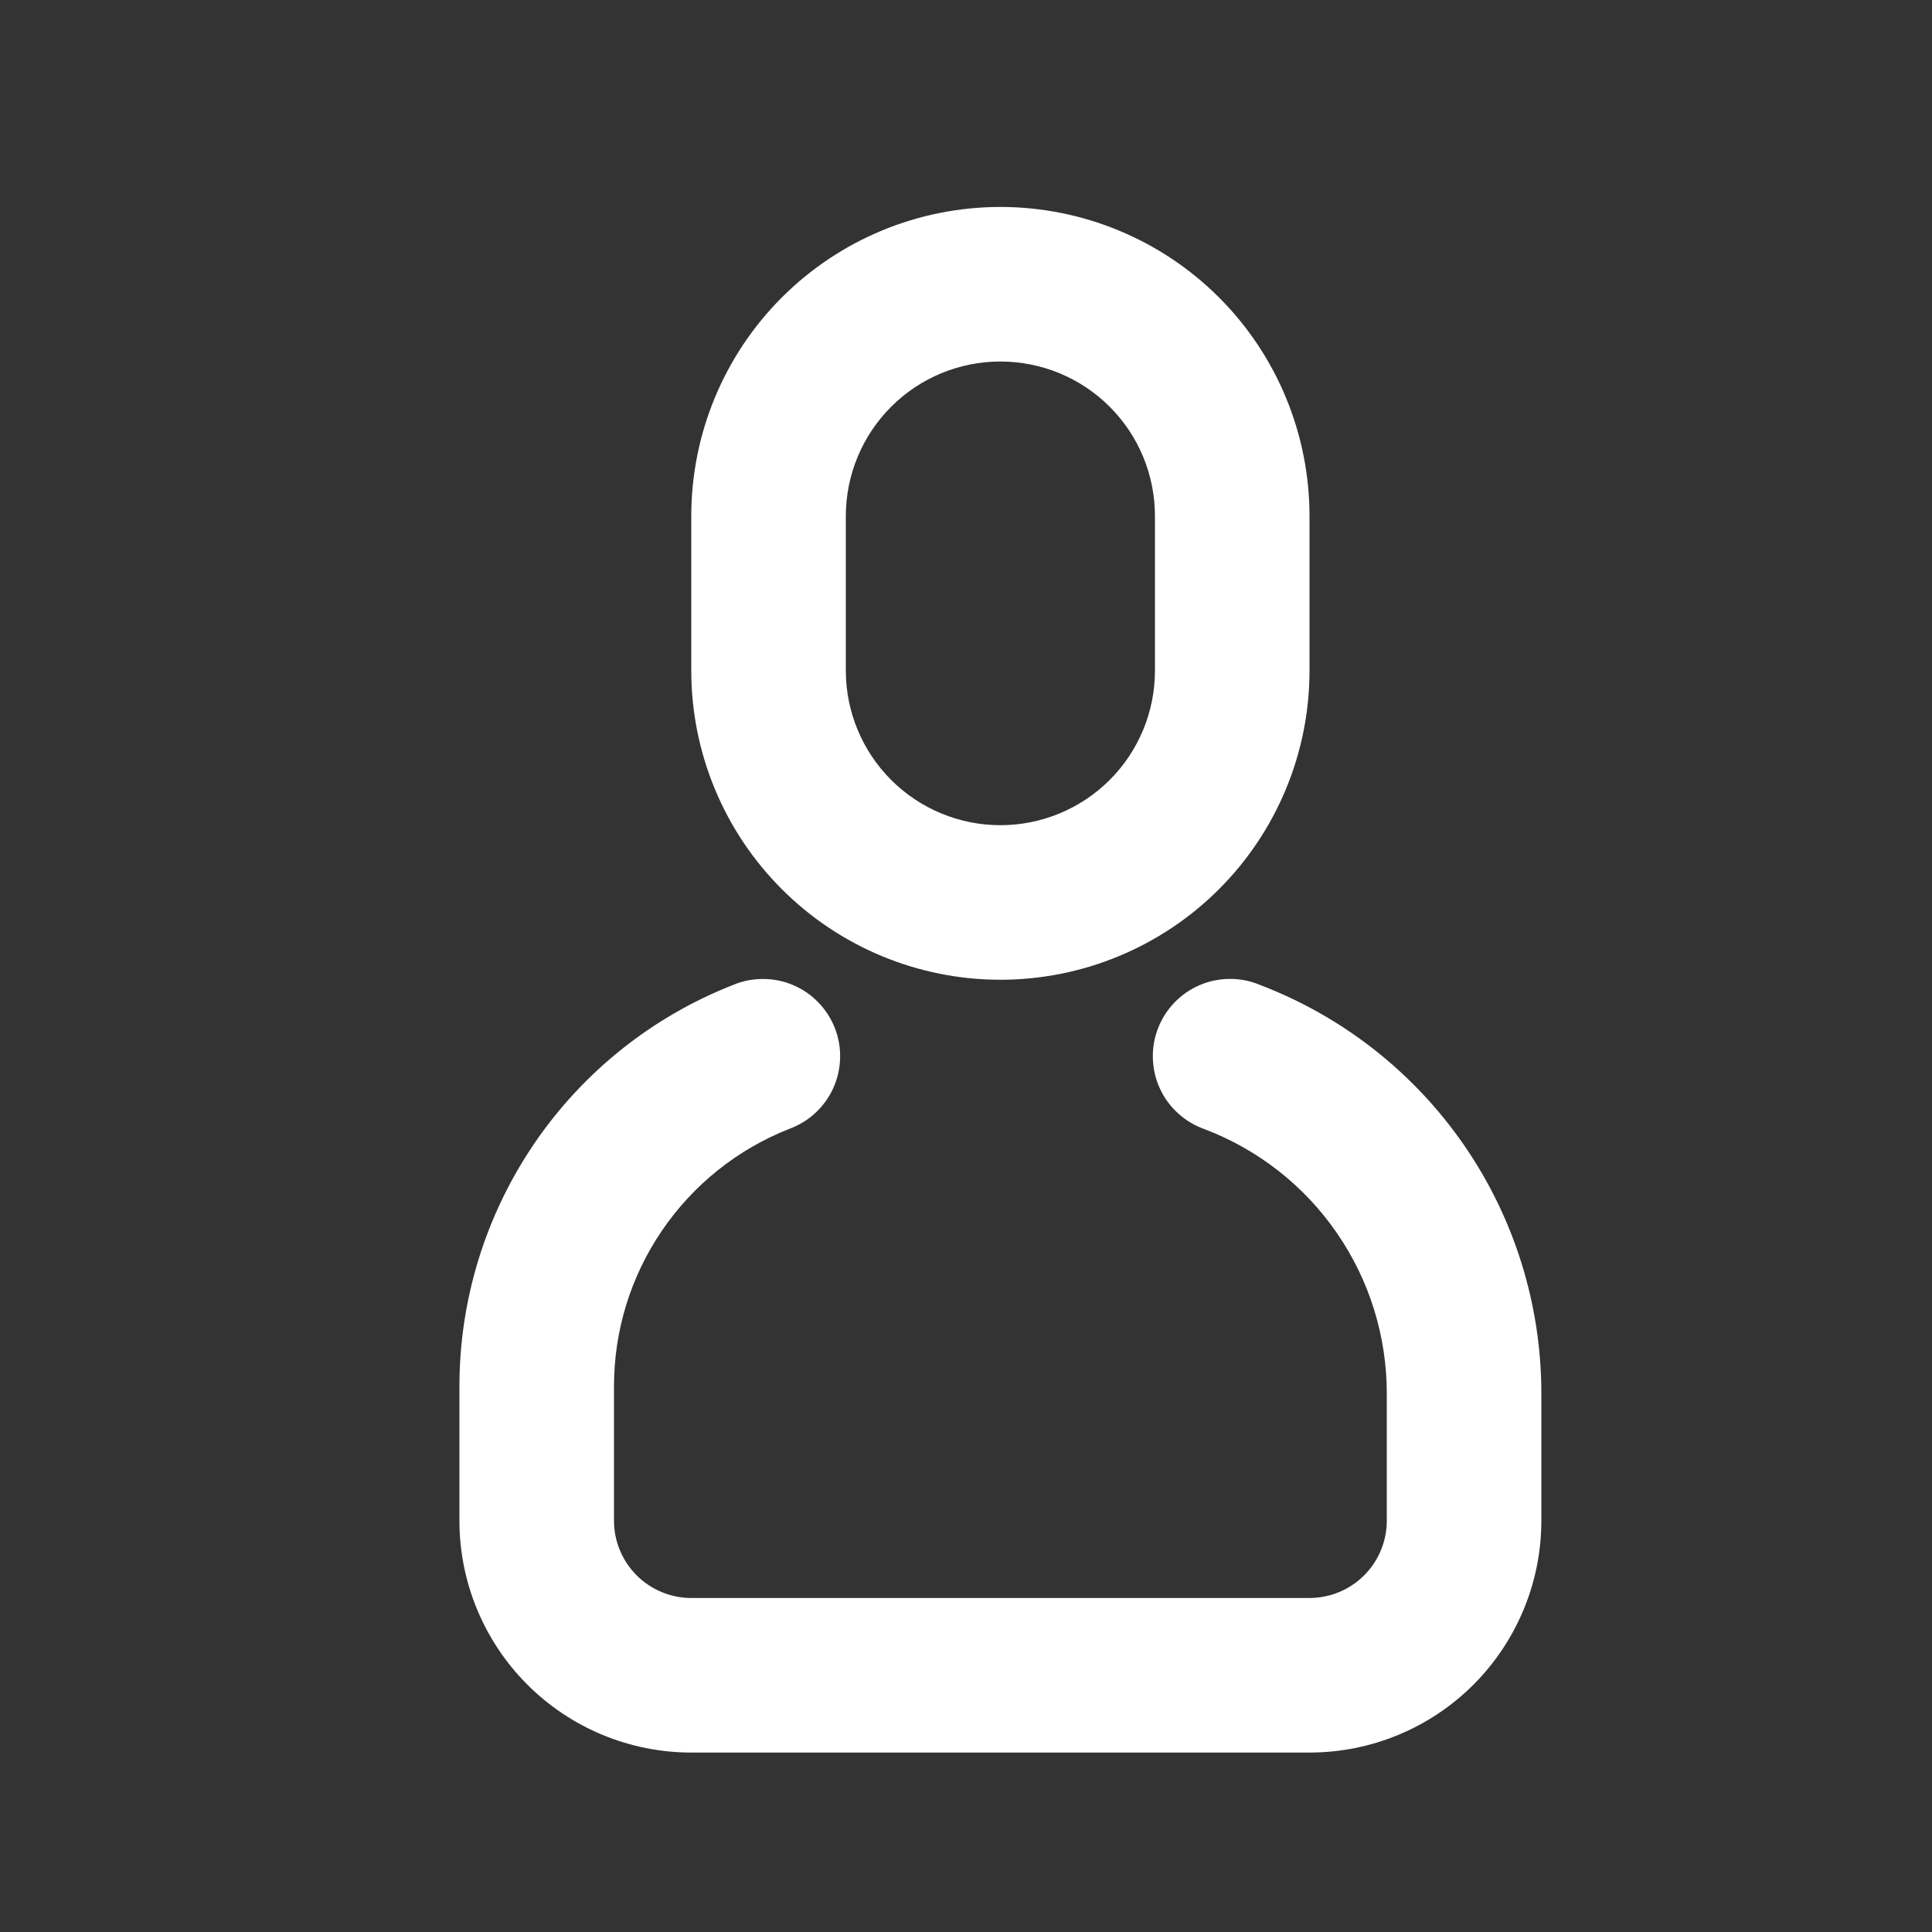 <svg width="25" height="25" viewBox="0 0 25 25" fill="none" xmlns="http://www.w3.org/2000/svg">
<rect x="0" y="0" width="25" height="25" fill="#333333" stroke="none"/>
<path d="M9.479 12.748C9.602 12.695 9.734 12.668 9.868 12.668C10.002 12.667 10.134 12.693 10.258 12.745C10.381 12.796 10.493 12.872 10.586 12.968C10.68 13.063 10.753 13.177 10.802 13.301C10.851 13.425 10.875 13.558 10.871 13.692C10.868 13.825 10.838 13.957 10.783 14.079C10.728 14.201 10.649 14.31 10.551 14.401C10.453 14.492 10.338 14.562 10.212 14.608C9.544 14.871 8.97 15.33 8.566 15.924C8.161 16.517 7.945 17.219 7.945 17.938V19.678C7.945 19.943 8.051 20.197 8.238 20.385C8.426 20.572 8.68 20.678 8.945 20.678H16.945C17.21 20.678 17.465 20.572 17.652 20.385C17.84 20.197 17.945 19.943 17.945 19.678V18.031C17.945 17.289 17.72 16.565 17.299 15.955C16.879 15.344 16.282 14.876 15.589 14.612C15.463 14.568 15.347 14.499 15.247 14.409C15.148 14.32 15.067 14.211 15.011 14.09C14.954 13.968 14.923 13.837 14.918 13.703C14.913 13.569 14.935 13.436 14.983 13.311C15.03 13.186 15.103 13.072 15.195 12.975C15.288 12.878 15.399 12.801 15.522 12.748C15.645 12.695 15.777 12.668 15.911 12.667C16.045 12.666 16.178 12.692 16.301 12.744C17.373 13.152 18.295 13.876 18.946 14.82C19.597 15.764 19.945 16.884 19.945 18.031V19.678C19.945 20.473 19.629 21.236 19.067 21.799C18.504 22.362 17.741 22.678 16.945 22.678H8.945C8.15 22.678 7.387 22.362 6.824 21.799C6.261 21.236 5.945 20.473 5.945 19.678V17.938C5.945 16.818 6.283 15.724 6.913 14.798C7.543 13.873 8.437 13.158 9.479 12.748ZM12.945 2.678C14.006 2.678 15.024 3.099 15.774 3.849C16.524 4.599 16.945 5.617 16.945 6.678V8.678C16.945 9.739 16.524 10.756 15.774 11.506C15.024 12.256 14.006 12.678 12.945 12.678C11.884 12.678 10.867 12.256 10.117 11.506C9.367 10.756 8.945 9.739 8.945 8.678V6.678C8.945 5.617 9.367 4.599 10.117 3.849C10.867 3.099 11.884 2.678 12.945 2.678ZM12.945 4.678C12.415 4.678 11.906 4.888 11.531 5.264C11.156 5.639 10.945 6.147 10.945 6.678V8.678C10.945 9.208 11.156 9.717 11.531 10.092C11.906 10.467 12.415 10.678 12.945 10.678C13.476 10.678 13.985 10.467 14.36 10.092C14.735 9.717 14.945 9.208 14.945 8.678V6.678C14.945 6.147 14.735 5.639 14.36 5.264C13.985 4.888 13.476 4.678 12.945 4.678Z" fill="white"/>
</svg>
